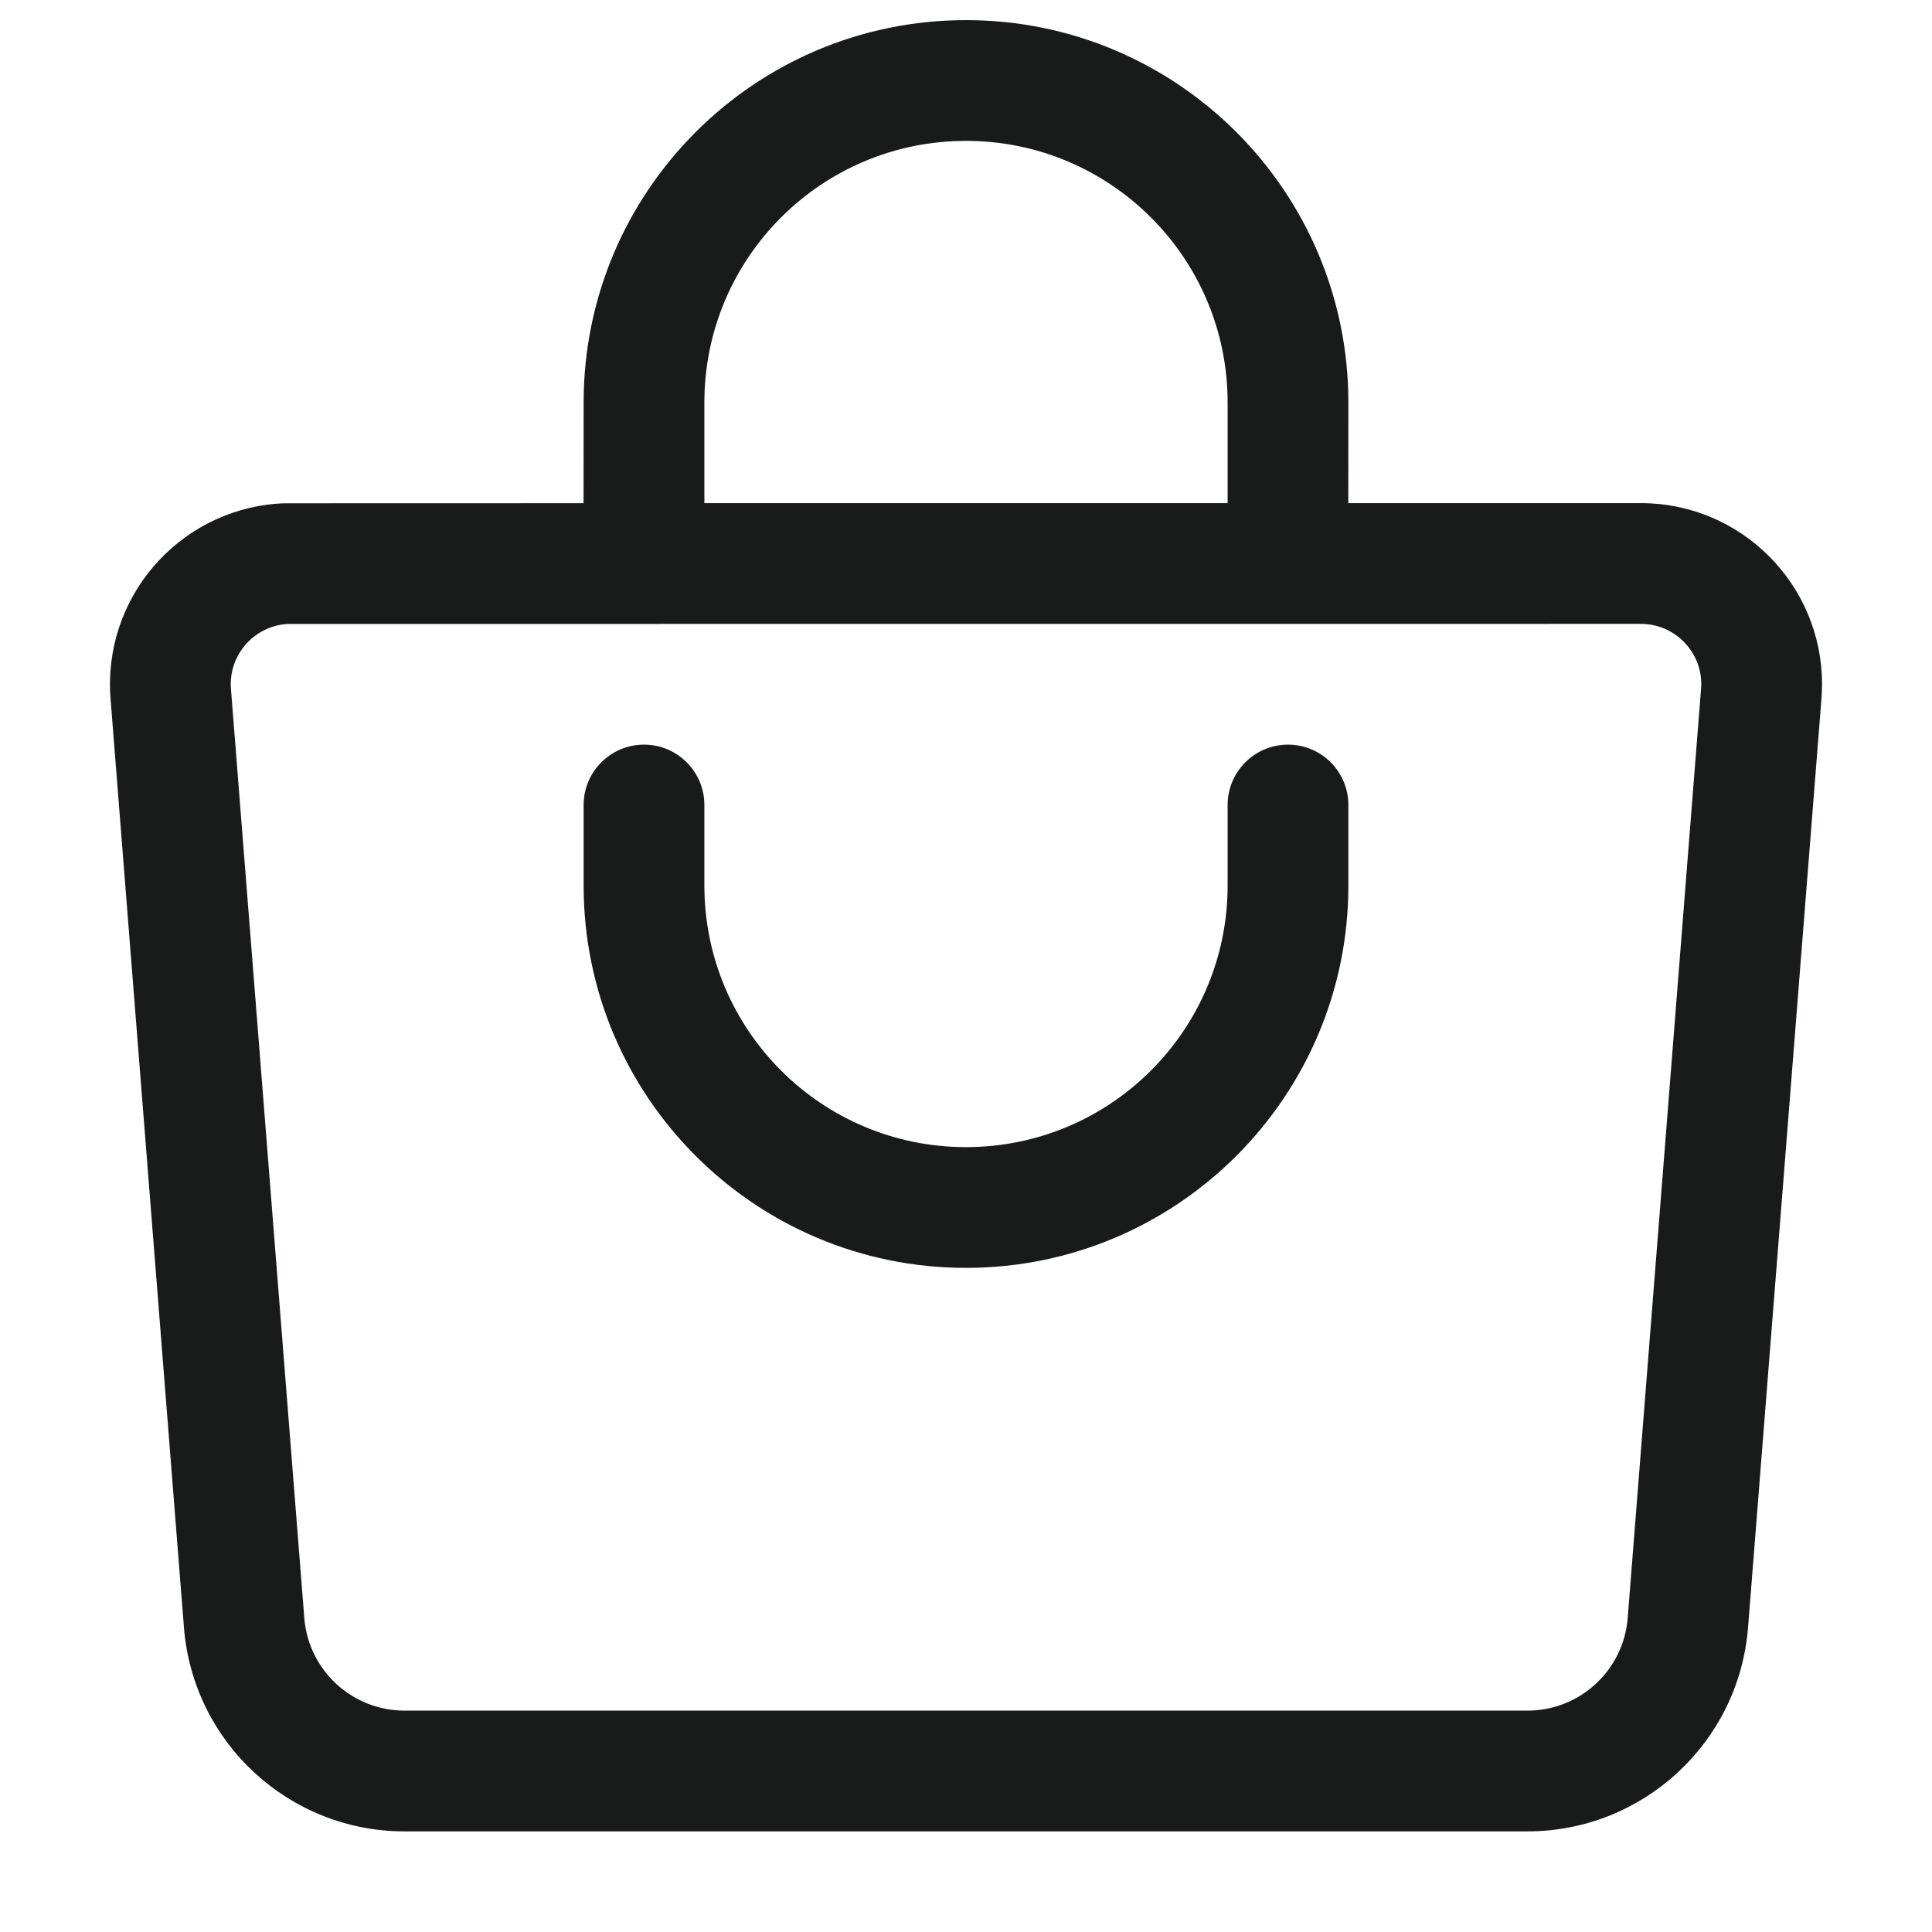 <svg width="24" height="24" viewBox="0 0 24 24" fill="none" xmlns="http://www.w3.org/2000/svg">
<path d="M12 0.25C14.623 0.25 16.75 2.377 16.75 5L16.749 6.25H20.384C21.626 6.25 22.634 7.257 22.634 8.5C22.634 8.559 22.631 8.618 22.627 8.677L21.715 20.216C21.602 21.647 20.409 22.75 18.974 22.75H5.026C3.591 22.75 2.398 21.647 2.285 20.216L1.373 8.677C1.276 7.438 2.201 6.355 3.439 6.257L3.528 6.252L7.249 6.251L7.25 5C7.25 2.377 9.377 0.25 12 0.25ZM20.384 7.75L3.587 7.751L3.557 7.752C3.145 7.785 2.836 8.146 2.869 8.559L3.78 20.098C3.831 20.749 4.374 21.25 5.026 21.25H18.974C19.626 21.25 20.169 20.749 20.22 20.098L21.131 8.559L21.134 8.5C21.134 8.086 20.798 7.75 20.384 7.75ZM16 9.25C16.414 9.25 16.75 9.586 16.75 10V11C16.75 13.623 14.623 15.75 12 15.75C9.377 15.75 7.25 13.623 7.25 11V10C7.25 9.586 7.586 9.25 8 9.25C8.414 9.25 8.75 9.586 8.75 10V11C8.75 12.795 10.205 14.25 12 14.25C13.795 14.25 15.25 12.795 15.25 11V10C15.25 9.586 15.586 9.25 16 9.25ZM12 1.75C10.205 1.75 8.75 3.205 8.75 5V6.25H15.25V5C15.25 3.205 13.795 1.75 12 1.75Z" fill="#191A1A"/>
</svg>
